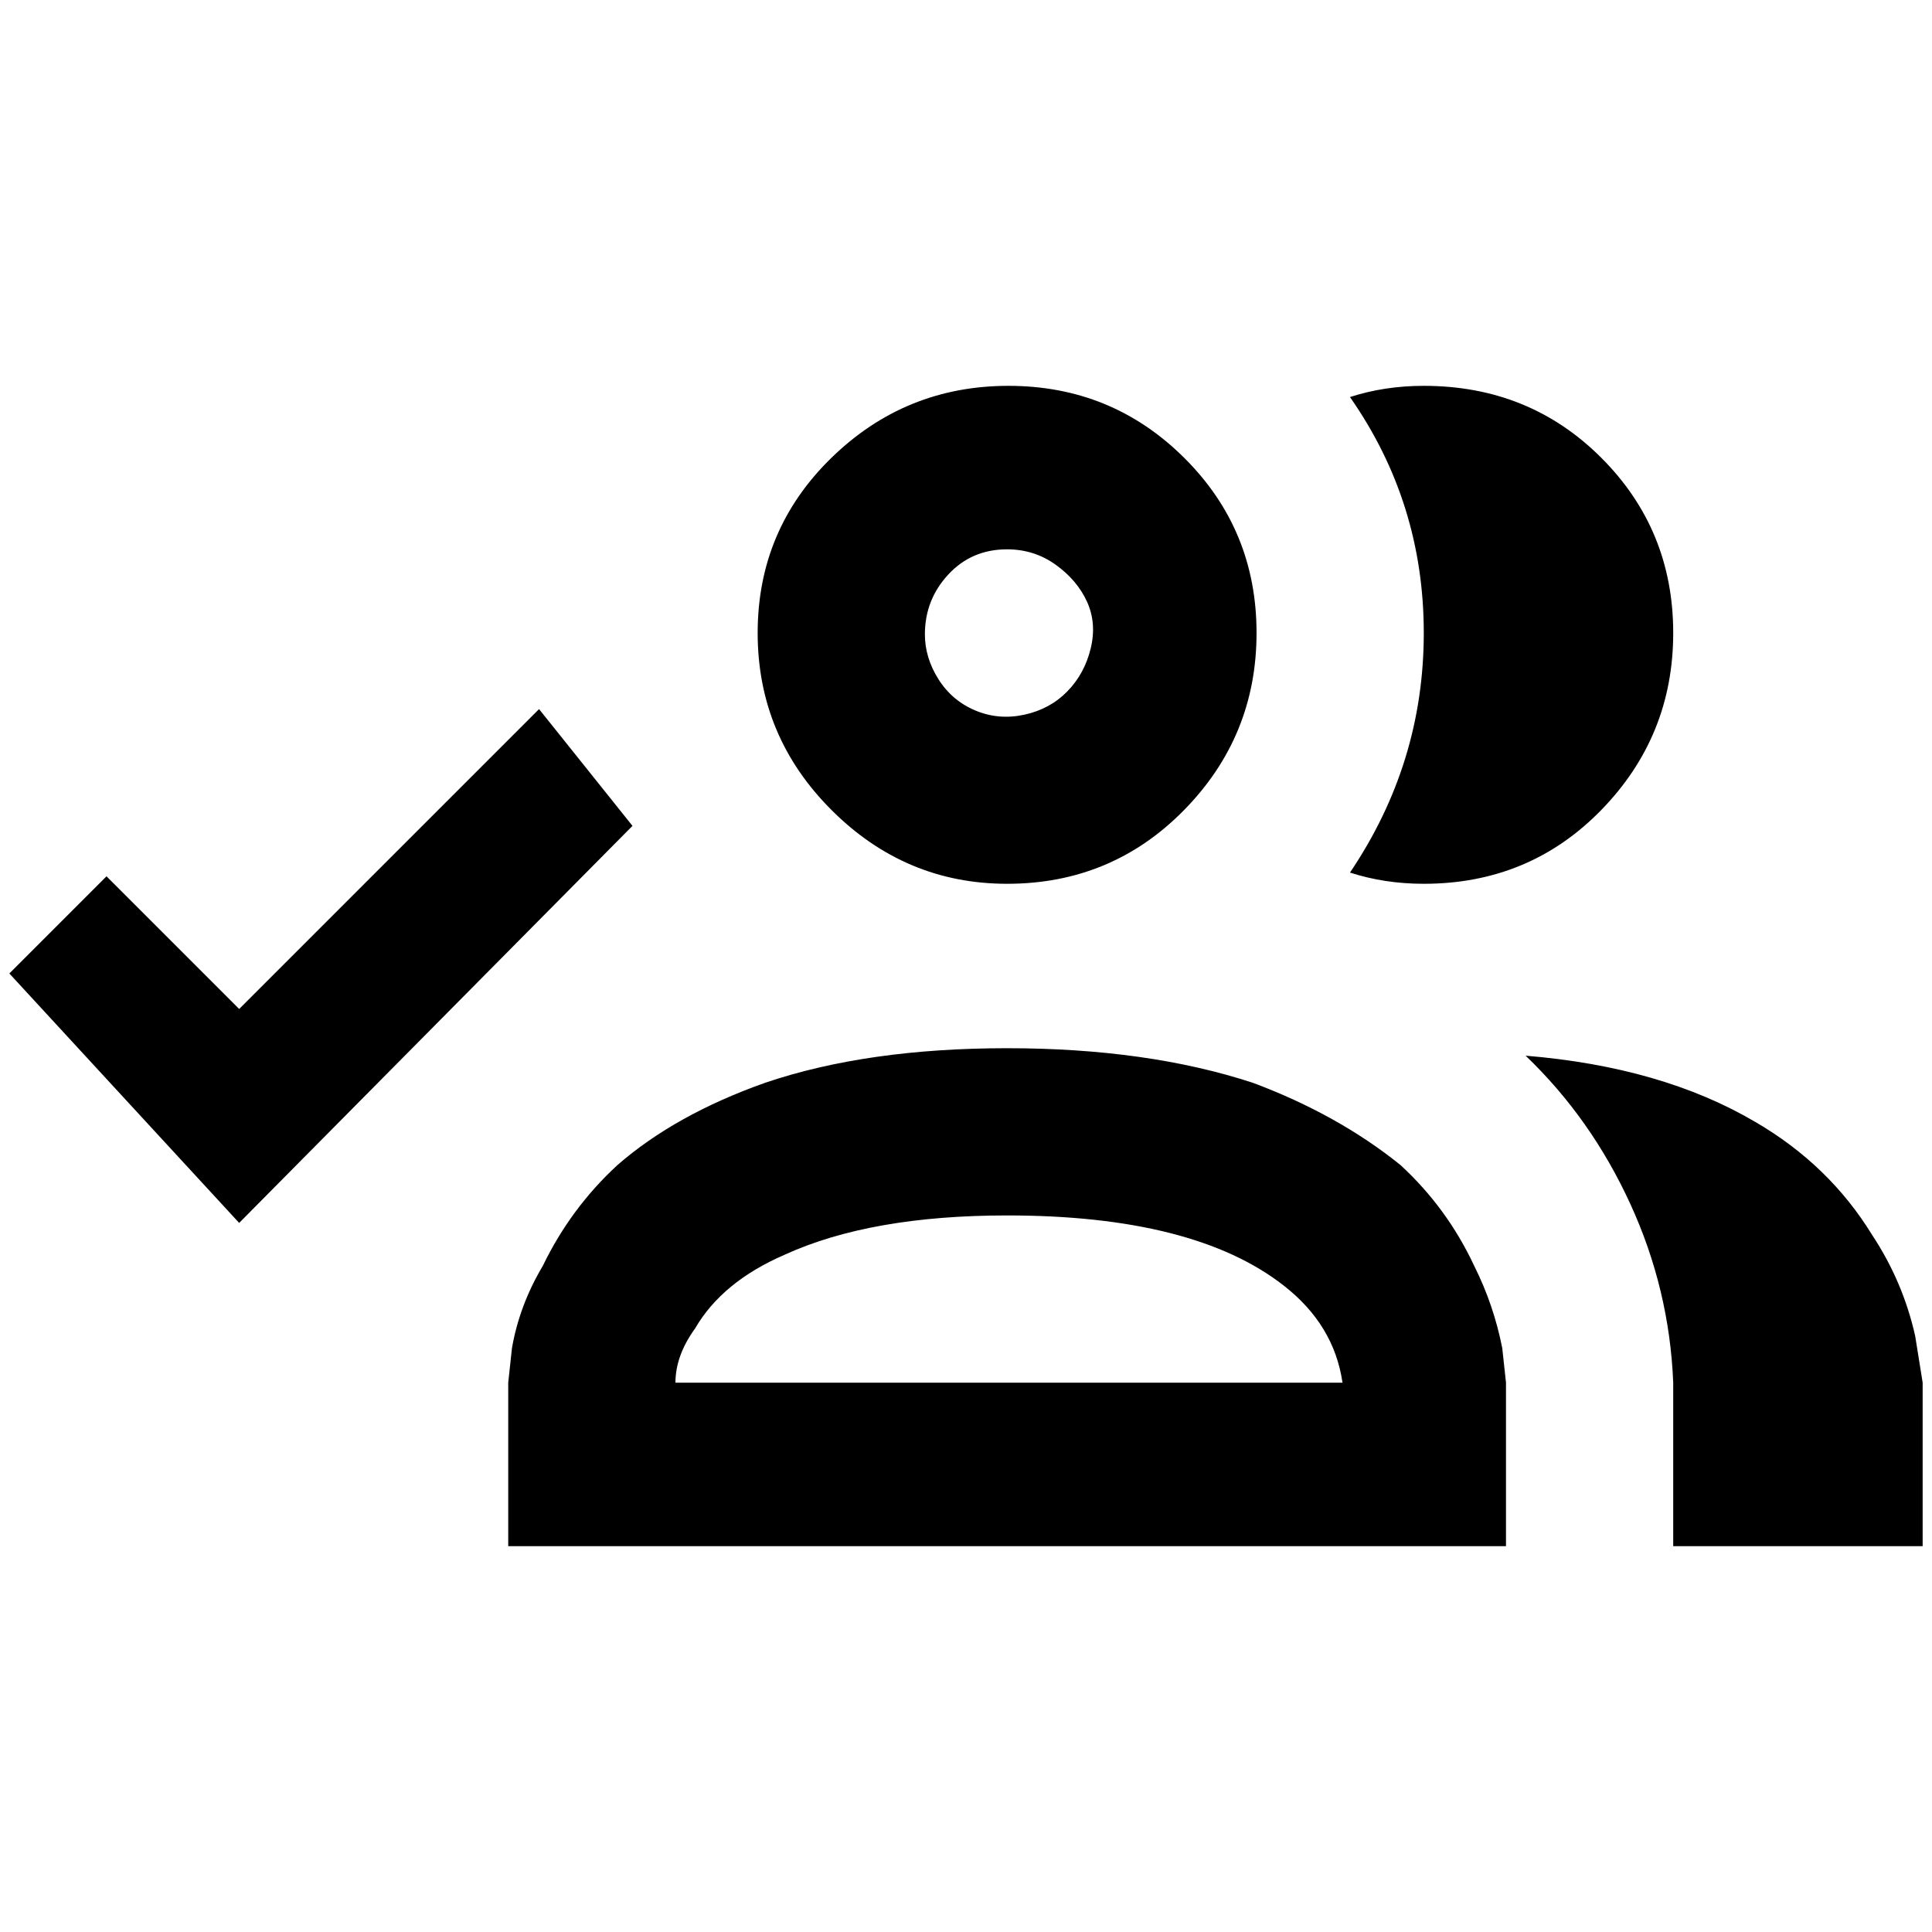 <?xml version="1.0" standalone="no"?>
<!DOCTYPE svg PUBLIC "-//W3C//DTD SVG 1.1//EN" "http://www.w3.org/Graphics/SVG/1.1/DTD/svg11.dtd" >
<svg xmlns="http://www.w3.org/2000/svg" xmlns:xlink="http://www.w3.org/1999/xlink" version="1.1" width="2048" height="2048" viewBox="-10 0 2068 2048">
   <path fill="currentColor"
d="M1068 936q112 0 189.5 -79t77.5 -189.5t-77.5 -187.5t-188 -77t-189.5 77t-79 187.5t79 189.5t188 79zM1068 578q29 0 52 16.5t33.5 39.5t4 50t-25 46t-46 25t-52.5 -4.5t-39.5 -33.5t-14.5 -48q0 -37 25 -64t63 -27zM1435 924q79 -117 79 -256.5t-79 -252.5
q37 -12 79 -12q113 0 190 77t77 187.5t-77 189.5t-190 79q-42 0 -79 -12zM1068 1112q-150 0 -259 37q-96 34 -158 88q-50 46 -80 108q-25 42 -33 88l-4 37v175h1068v-175l-4 -37q-9 -46 -30 -88q-29 -62 -79 -108q-67 -54 -158 -88q-113 -37 -263 -37zM713 1470
q0 -29 21 -58q29 -50 96 -79q92 -42 238 -42q200 0 296 75q54 42 63 104h-714zM2048 1470v175h-267v-175q-4 -100 -46 -191.5t-112 -158.5q146 12 246 71q79 46 125 121q33 50 46 108zM567 749l100 125l-421 425l-246 -267l104 -104l142 142z" />
</svg>
